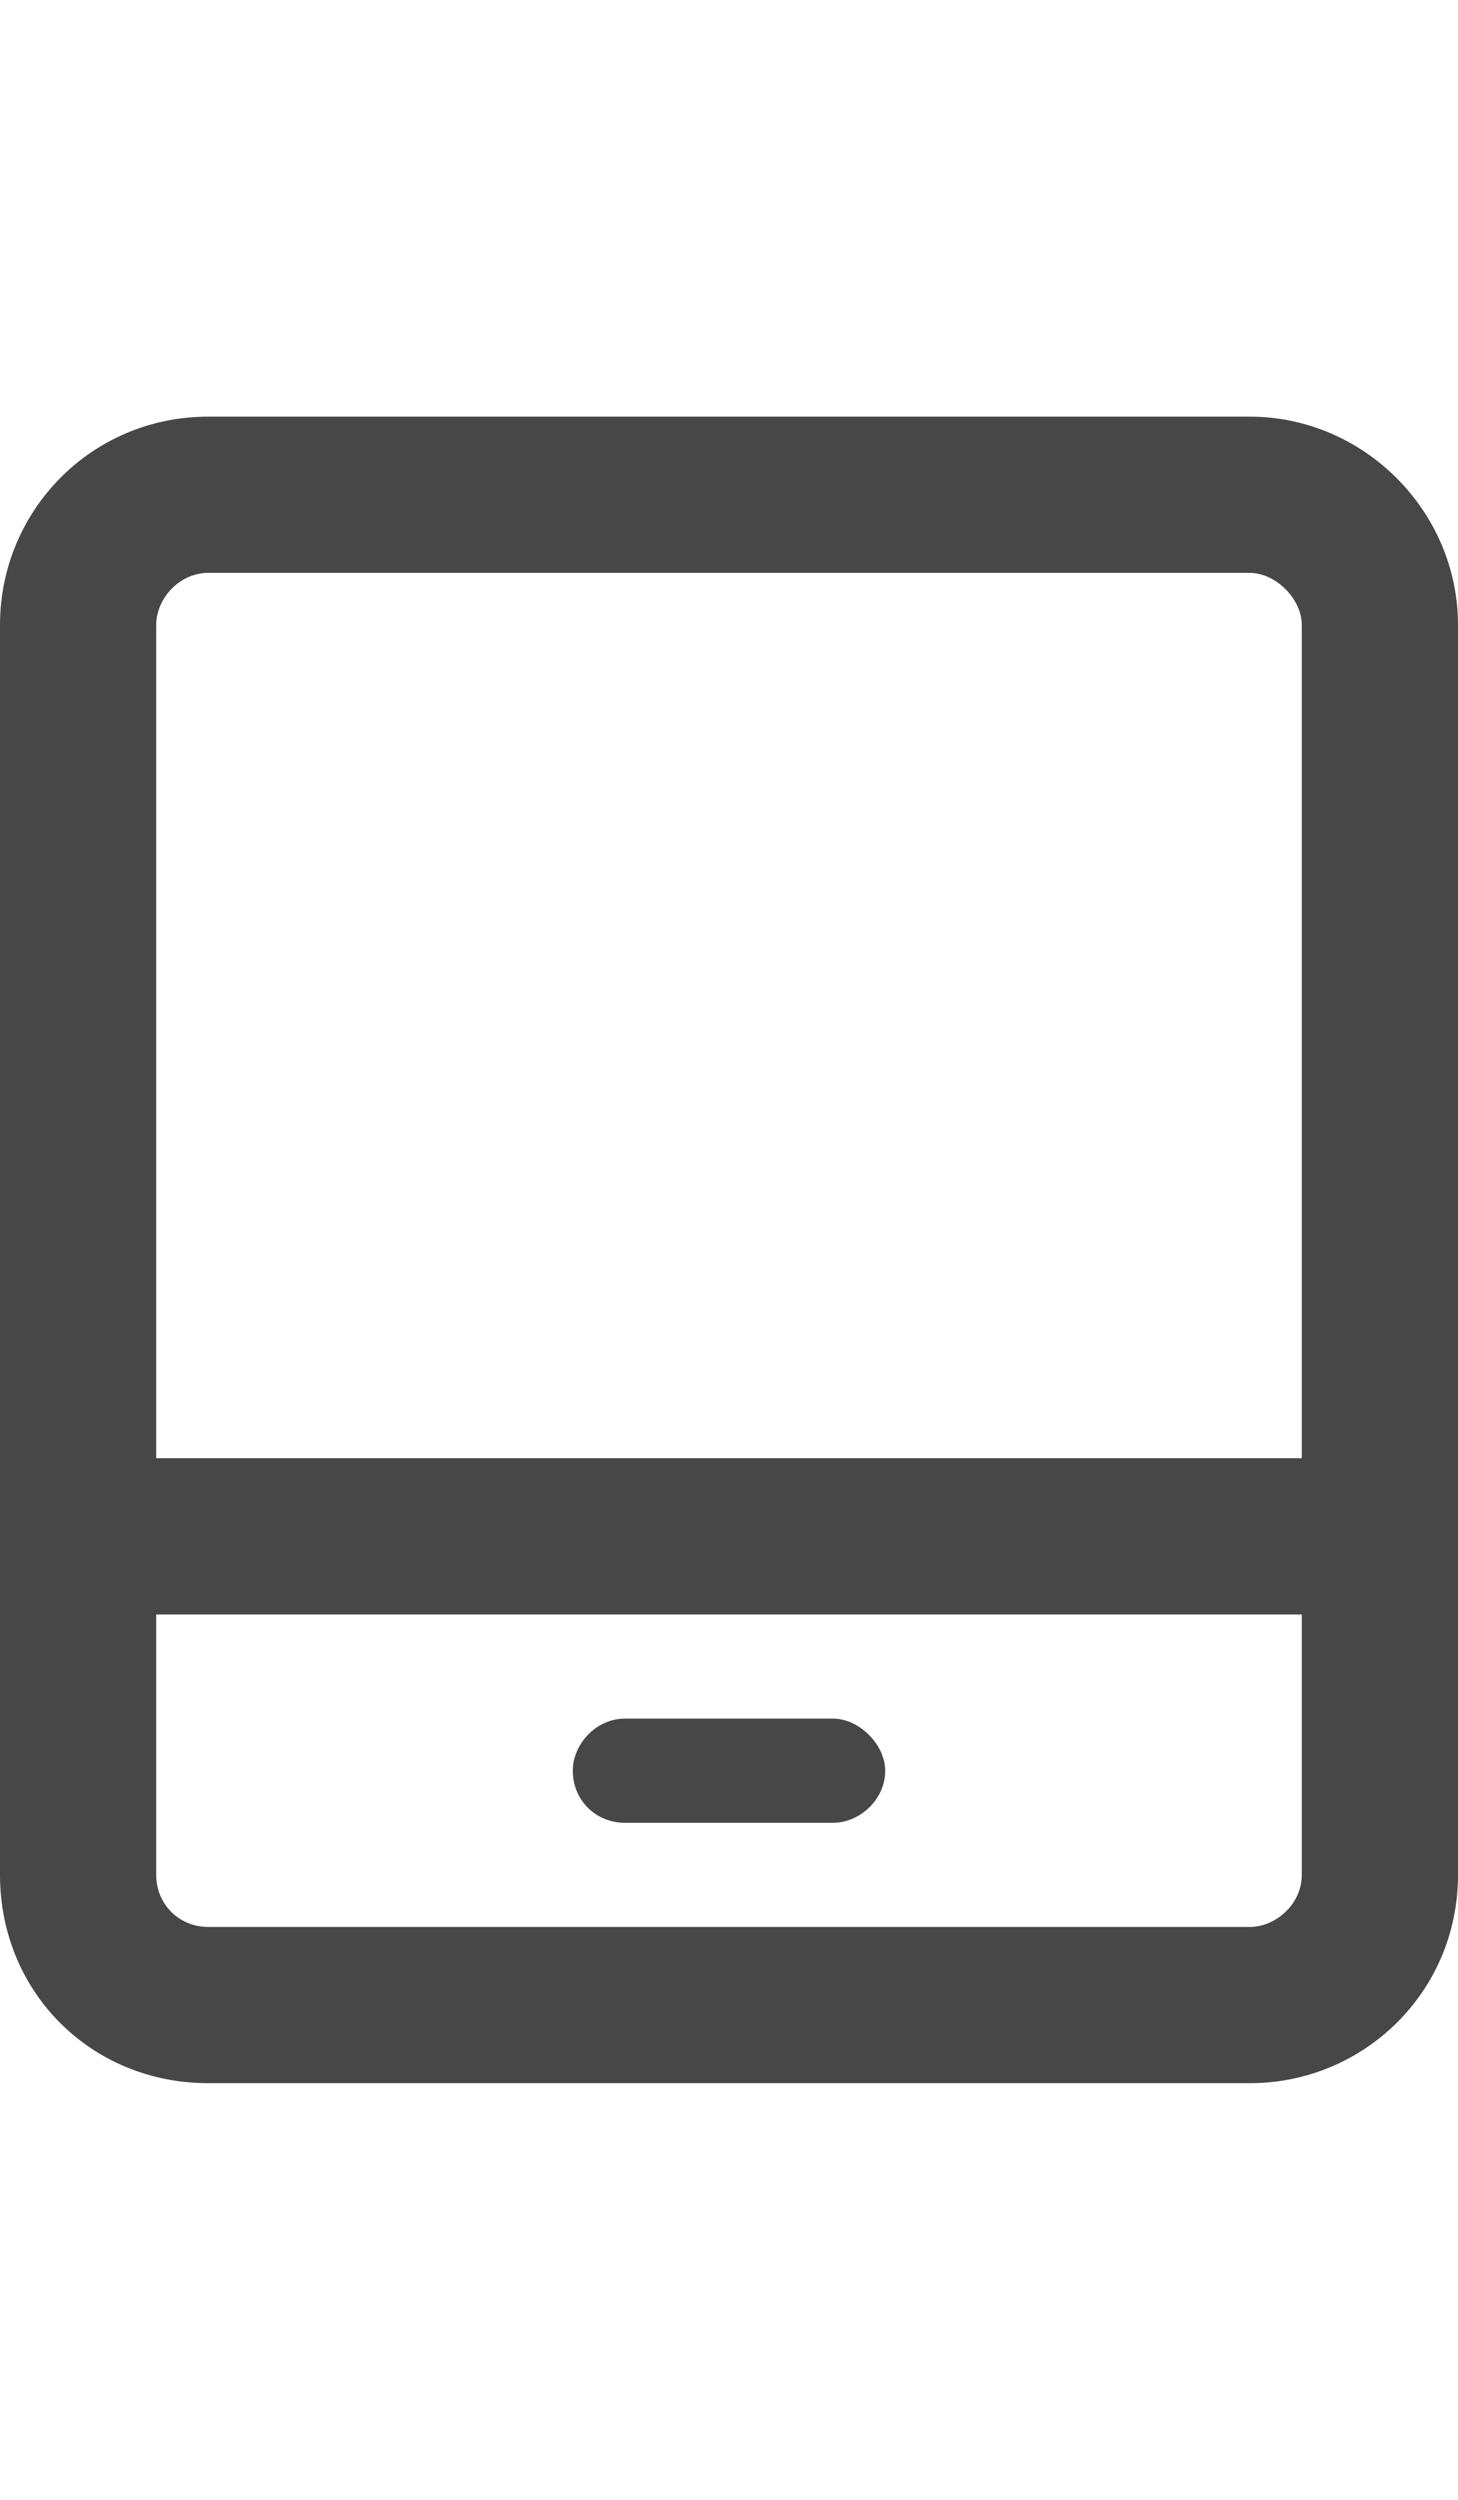 <svg width="21" height="36" viewBox="0 0 21 36" fill="none" xmlns="http://www.w3.org/2000/svg">
<g id="label-paired / xl / tablet-screen-xl / bold" clip-path="url(#clip0_2556_19415)">
<path id="icon" d="M2.25 27C2.25 27.422 2.578 27.75 3 27.75H18C18.375 27.75 18.75 27.422 18.75 27V23.25H2.25V27ZM2.25 21H18.75V9C18.75 8.625 18.375 8.25 18 8.25H3C2.578 8.25 2.25 8.625 2.25 9V21ZM0 9C0 7.359 1.312 6 3 6H18C19.641 6 21 7.359 21 9V27C21 28.688 19.641 30 18 30H3C1.312 30 0 28.688 0 27V9ZM9 24.75H12C12.375 24.75 12.75 25.125 12.75 25.5C12.75 25.922 12.375 26.25 12 26.25H9C8.578 26.25 8.25 25.922 8.25 25.5C8.25 25.125 8.578 24.75 9 24.75Z" fill="black" fill-opacity="0.72"/>
</g>
<defs>
<clipPath id="clip0_2556_19415">
<rect width="21" height="36" fill="white"/>
</clipPath>
</defs>
</svg>
